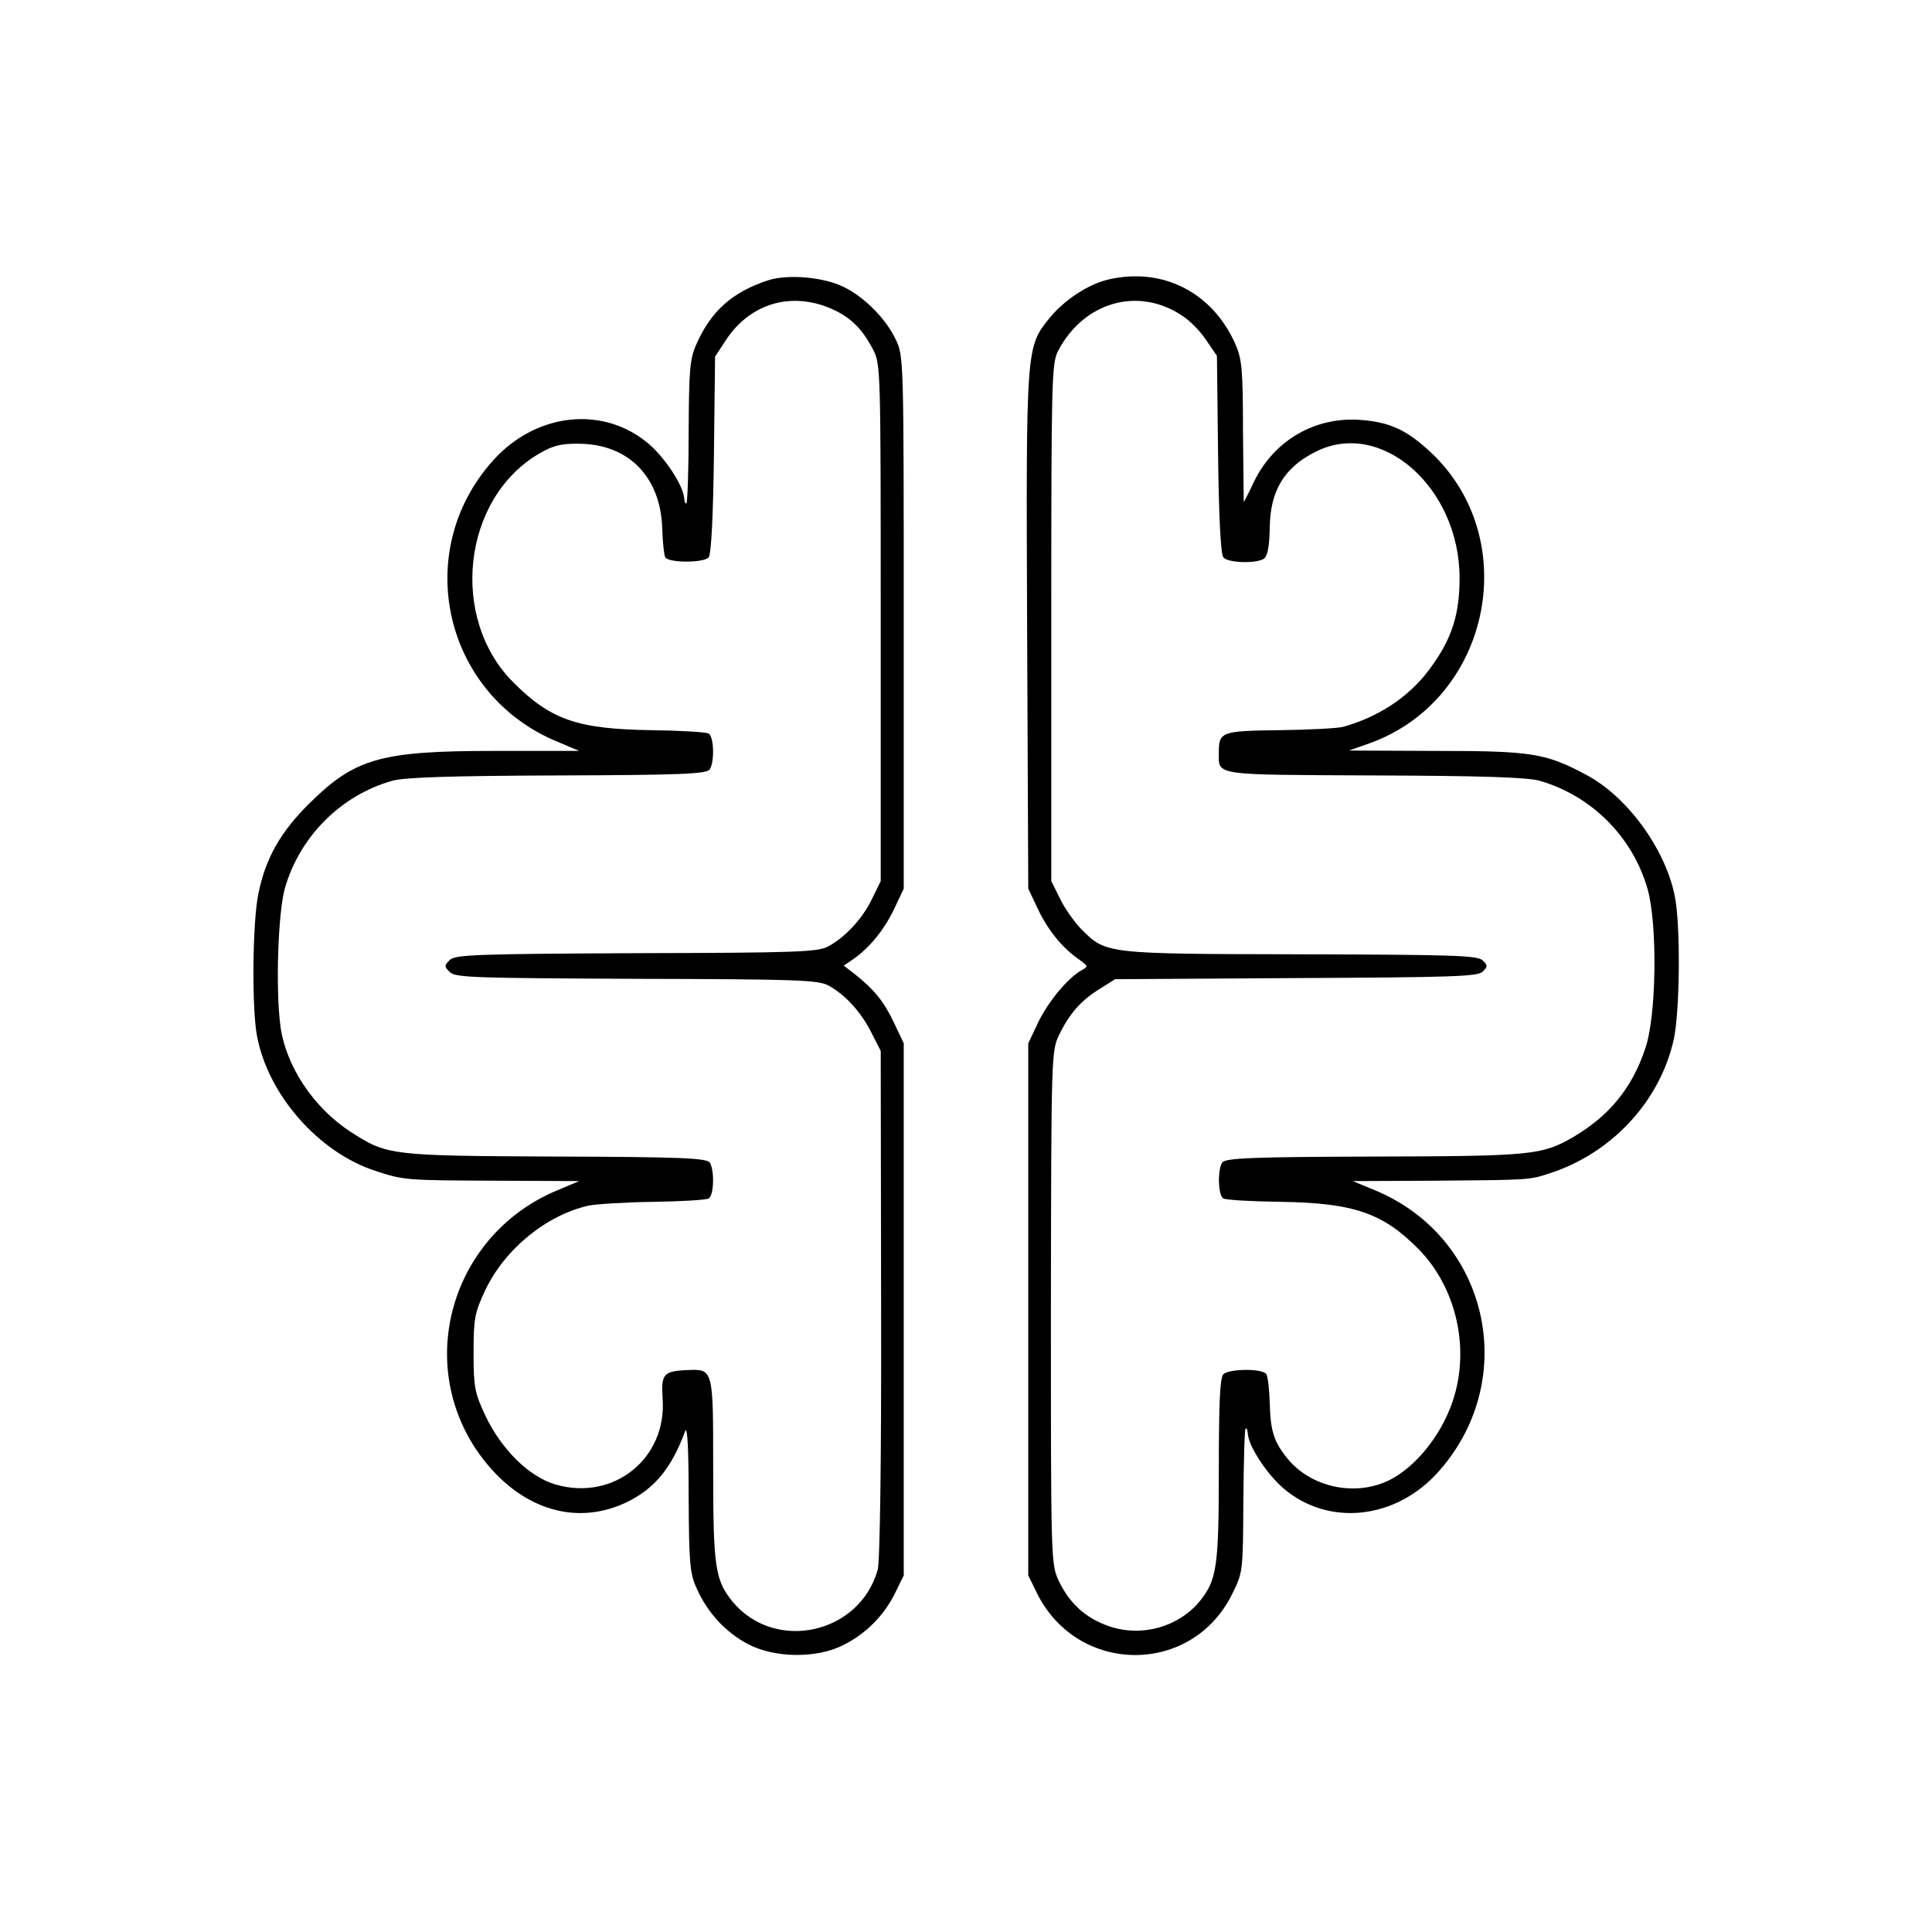 <?xml version="1.0" standalone="no"?>
<!DOCTYPE svg PUBLIC "-//W3C//DTD SVG 20010904//EN"
 "http://www.w3.org/TR/2001/REC-SVG-20010904/DTD/svg10.dtd">
<svg version="1.0" xmlns="http://www.w3.org/2000/svg"
 width="512pt" height="512pt" viewBox="0 0 512 512"
 preserveAspectRatio="xMidYMid meet">
<g transform="translate(0,512) scale(0.1,-0.1)"
fill="#000000" stroke="none">
<path d="M2035 4377 c-94 -31 -150 -81 -188 -166 -19 -41 -21 -67 -22 -233 0
-103 -3 -189 -6 -192 -2 -3 -5 4 -6 15 -3 33 -50 105 -93 142 -120 103 -299
84 -413 -43 -218 -242 -131 -622 171 -746 l57 -24 -225 0 c-303 0 -370 -20
-491 -140 -75 -74 -115 -144 -134 -237 -16 -75 -18 -304 -4 -378 29 -156 163
-309 314 -358 75 -25 83 -25 320 -26 l220 -1 -57 -24 c-274 -113 -378 -443
-217 -686 105 -156 261 -210 404 -139 71 36 115 89 151 187 6 14 9 -55 9 -175
1 -178 3 -203 22 -244 28 -63 77 -116 137 -147 70 -36 179 -37 248 -3 60 29
110 78 140 139 l23 47 0 705 0 705 -26 55 c-27 57 -53 88 -103 128 l-30 23 25
17 c43 30 81 76 108 132 l26 55 0 705 c0 697 0 706 -21 750 -26 55 -83 113
-139 140 -53 26 -148 34 -200 17z m170 -76 c49 -22 79 -51 108 -106 21 -40 21
-47 21 -725 l0 -685 -23 -47 c-25 -52 -70 -101 -116 -126 -27 -15 -84 -17
-509 -18 -424 -2 -480 -4 -494 -18 -15 -15 -15 -17 0 -32 14 -15 68 -16 495
-18 427 -1 481 -3 509 -18 44 -24 87 -71 114 -126 l24 -47 1 -670 c1 -412 -3
-683 -9 -705 -48 -171 -273 -220 -385 -84 -46 57 -51 91 -51 351 0 270 1 265
-72 262 -60 -3 -66 -11 -62 -75 12 -159 -130 -273 -284 -228 -69 20 -143 92
-186 183 -28 60 -31 75 -31 166 0 91 3 106 31 166 52 109 162 199 274 224 19
4 96 9 171 10 74 1 140 5 147 9 14 8 16 74 3 95 -8 12 -77 15 -408 16 -438 2
-447 3 -543 65 -99 64 -173 175 -187 282 -13 100 -6 301 12 364 39 137 149
247 285 285 33 9 154 13 438 14 328 1 395 4 403 16 13 21 11 87 -3 95 -7 4
-76 8 -153 9 -194 3 -265 27 -364 126 -171 170 -136 488 68 607 36 21 58 27
106 26 131 -1 216 -88 220 -225 1 -36 5 -71 8 -76 9 -15 103 -15 115 0 7 8 12
111 14 272 l3 260 27 41 c64 100 175 133 283 85z"/>
<path d="M2936 4379 c-53 -13 -114 -53 -154 -101 -63 -79 -63 -72 -60 -829 l3
-684 26 -55 c27 -56 64 -102 109 -133 24 -18 25 -18 5 -29 -36 -21 -87 -82
-114 -138 l-26 -55 0 -705 0 -705 23 -47 c108 -218 412 -219 518 -1 28 56 28
60 29 245 1 103 3 190 6 192 3 3 5 -4 6 -15 3 -33 50 -105 94 -143 120 -103
300 -83 413 46 216 245 130 620 -171 744 l-58 24 220 1 c250 2 247 2 300 19
166 53 295 192 331 357 16 78 18 304 2 380 -26 126 -127 263 -235 320 -107 57
-144 63 -397 63 l-231 1 54 19 c326 117 411 553 152 781 -57 51 -100 70 -173
76 -120 10 -230 -52 -284 -162 -14 -30 -27 -55 -28 -55 0 0 -1 84 -2 188 0
166 -3 192 -21 232 -61 136 -193 203 -337 169z m196 -95 c21 -13 50 -43 65
-66 l28 -41 3 -261 c2 -164 7 -265 14 -273 12 -15 86 -17 107 -4 10 7 15 31
16 83 1 96 38 159 120 200 174 90 383 -93 383 -334 0 -93 -19 -156 -70 -228
-54 -80 -138 -138 -238 -166 -13 -4 -89 -8 -168 -9 -156 -2 -162 -4 -162 -60
0 -61 -18 -58 412 -60 289 -1 405 -5 438 -14 138 -40 246 -148 286 -286 27
-94 24 -339 -6 -424 -35 -105 -96 -179 -192 -235 -82 -47 -108 -50 -526 -51
-328 -1 -395 -4 -403 -16 -13 -20 -11 -87 3 -95 6 -4 75 -8 153 -9 194 -3 271
-30 366 -127 96 -99 133 -253 93 -388 -26 -89 -90 -175 -160 -216 -89 -52
-212 -31 -279 47 -39 47 -48 75 -50 150 -1 36 -5 71 -9 77 -9 16 -99 15 -114
0 -9 -9 -12 -79 -12 -251 0 -260 -5 -294 -51 -351 -57 -68 -153 -95 -239 -66
-62 21 -105 60 -134 120 -21 46 -21 51 -21 725 1 678 1 680 23 725 27 55 58
90 109 121 l38 24 480 3 c410 2 482 4 494 17 14 13 14 17 0 30 -13 13 -80 15
-482 16 -519 1 -515 1 -581 66 -19 20 -45 56 -57 82 l-23 46 0 685 c0 644 1
687 18 720 68 130 212 171 328 94z"/>
</g>
</svg>
